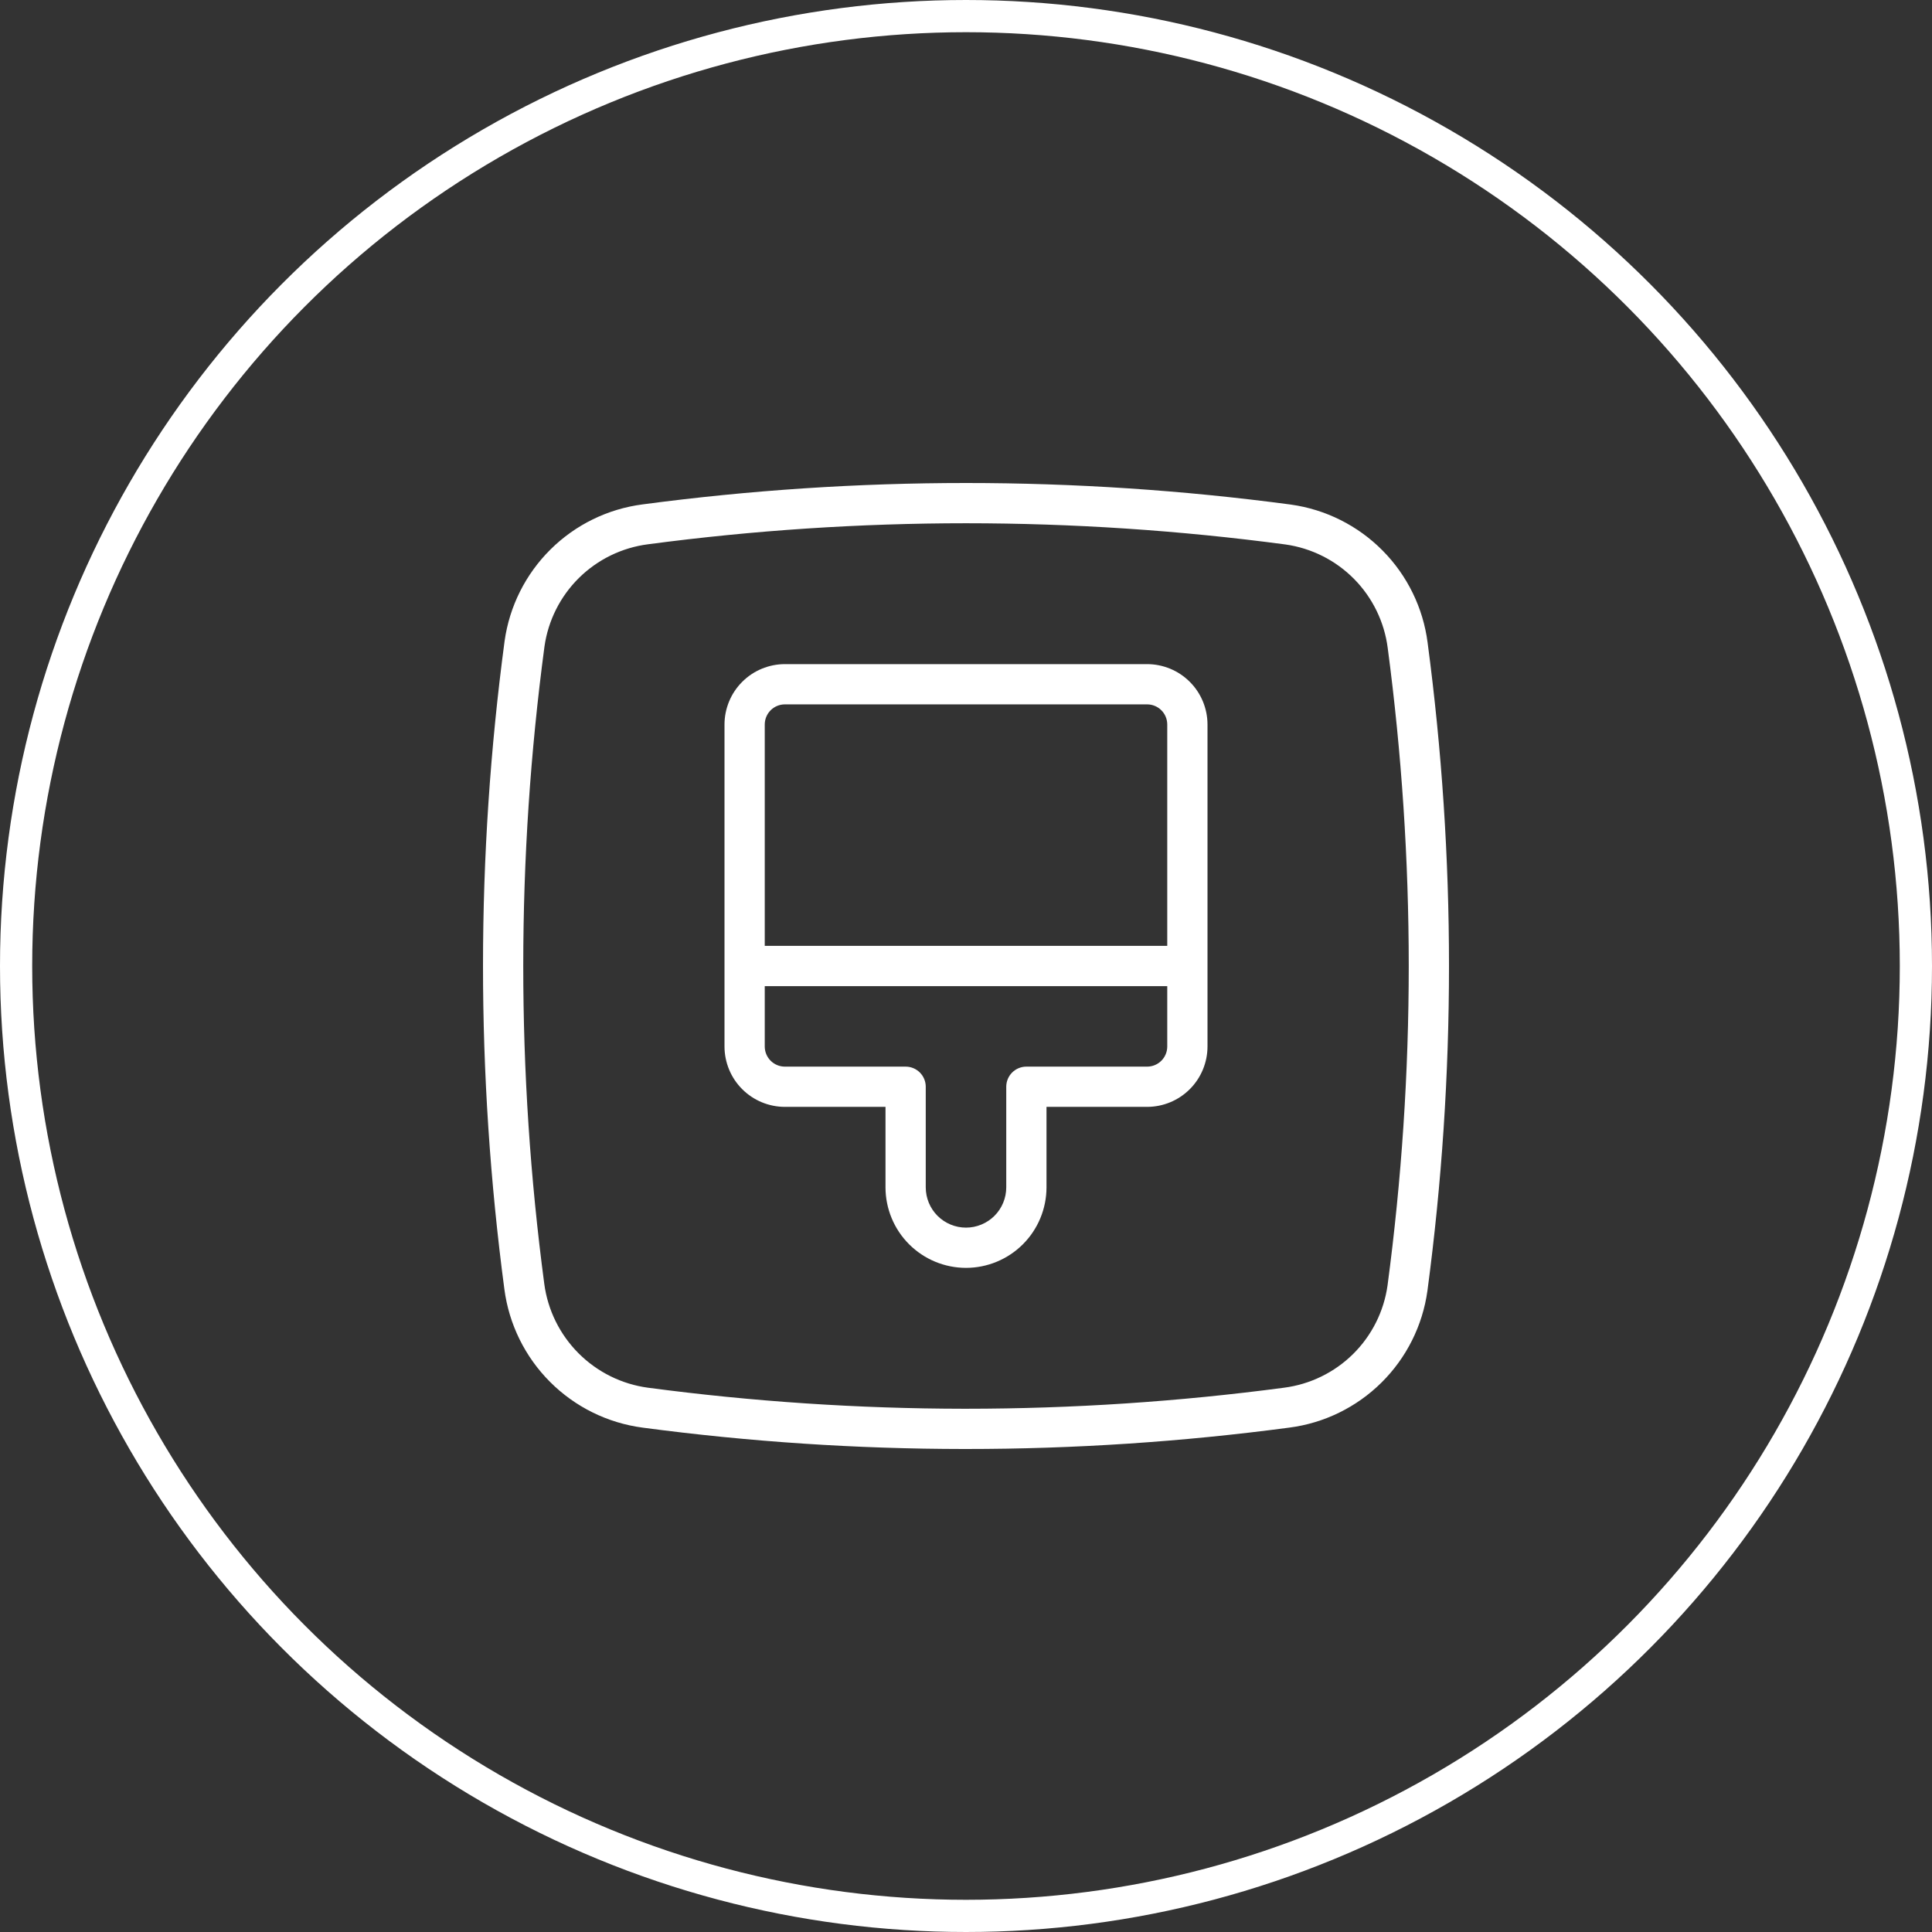<svg width="60" height="60" viewBox="0 0 60 60" fill="none" xmlns="http://www.w3.org/2000/svg">
<rect x="0" y="0" width="60" height="60" fill="#333333" stroke="none"/>
<circle cx="30" cy="30" r="29.5" stroke="white"/>
<g clip-path="url(#clip0_1_4646)">
<path d="M30 16.25C33.318 16.251 36.633 16.471 39.922 16.909C40.73 17.023 41.479 17.4 42.053 17.981C42.626 18.562 42.993 19.315 43.097 20.125C43.531 23.399 43.749 26.698 43.75 30C43.749 33.318 43.529 36.633 43.091 39.922C42.977 40.73 42.6 41.479 42.019 42.053C41.438 42.626 40.684 42.993 39.874 43.097C36.601 43.531 33.302 43.749 30 43.75H29.928C26.65 43.746 23.376 43.528 20.127 43.097C19.31 42.988 18.552 42.612 17.97 42.03C17.387 41.447 17.012 40.689 16.903 39.872C16.03 33.303 16.033 26.647 16.909 20.078C17.023 19.27 17.4 18.521 17.981 17.947C18.562 17.374 19.315 17.007 20.125 16.903C23.399 16.469 26.698 16.251 30 16.25ZM30 15C26.642 15 23.289 15.222 19.96 15.664C18.878 15.803 17.872 16.295 17.097 17.063C16.322 17.831 15.82 18.832 15.67 19.913C14.779 26.591 14.777 33.358 15.664 40.038C15.807 41.127 16.306 42.14 17.083 42.917C17.86 43.695 18.872 44.194 19.962 44.337C23.266 44.776 26.594 44.997 29.927 45H30C33.357 45 36.711 44.778 40.039 44.336C41.121 44.197 42.127 43.705 42.903 42.937C43.678 42.17 44.18 41.168 44.33 40.087C44.776 36.743 45 33.374 45 30C45 26.642 44.778 23.289 44.336 19.96C44.197 18.878 43.705 17.872 42.937 17.097C42.17 16.322 41.168 15.82 40.088 15.67C36.744 15.224 33.374 15 30 15Z" fill="white"/>
<path d="M30 39.375C30.663 39.374 31.298 39.111 31.767 38.642C32.236 38.173 32.499 37.538 32.5 36.875V34.375H35.625C36.122 34.374 36.599 34.177 36.95 33.825C37.302 33.474 37.499 32.997 37.5 32.5V22.5C37.499 22.003 37.302 21.526 36.95 21.175C36.599 20.823 36.122 20.626 35.625 20.625H24.375C23.878 20.626 23.401 20.823 23.05 21.175C22.698 21.526 22.501 22.003 22.5 22.5V32.5C22.501 32.997 22.698 33.474 23.05 33.825C23.401 34.177 23.878 34.374 24.375 34.375H27.5V36.875C27.501 37.538 27.764 38.173 28.233 38.642C28.702 39.111 29.337 39.374 30 39.375ZM23.75 22.5C23.75 22.334 23.816 22.175 23.933 22.058C24.05 21.941 24.209 21.875 24.375 21.875H35.625C35.791 21.875 35.95 21.941 36.067 22.058C36.184 22.175 36.25 22.334 36.25 22.5V29.375H23.75V22.5ZM24.375 33.125C24.209 33.125 24.05 33.059 23.933 32.942C23.816 32.825 23.75 32.666 23.75 32.5V30.625H36.25V32.5C36.25 32.666 36.184 32.825 36.067 32.942C35.95 33.059 35.791 33.125 35.625 33.125H31.875C31.709 33.125 31.55 33.191 31.433 33.308C31.316 33.425 31.25 33.584 31.25 33.75V36.875C31.25 37.206 31.118 37.525 30.884 37.759C30.649 37.993 30.331 38.125 30 38.125C29.669 38.125 29.351 37.993 29.116 37.759C28.882 37.525 28.75 37.206 28.75 36.875V33.75C28.75 33.584 28.684 33.425 28.567 33.308C28.45 33.191 28.291 33.125 28.125 33.125H24.375Z" fill="white"/>
</g>
<defs>
<clipPath id="clip0_1_4646">
<rect width="30" height="30" fill="white" transform="translate(15 15)"/>
</clipPath>
</defs>
</svg>
